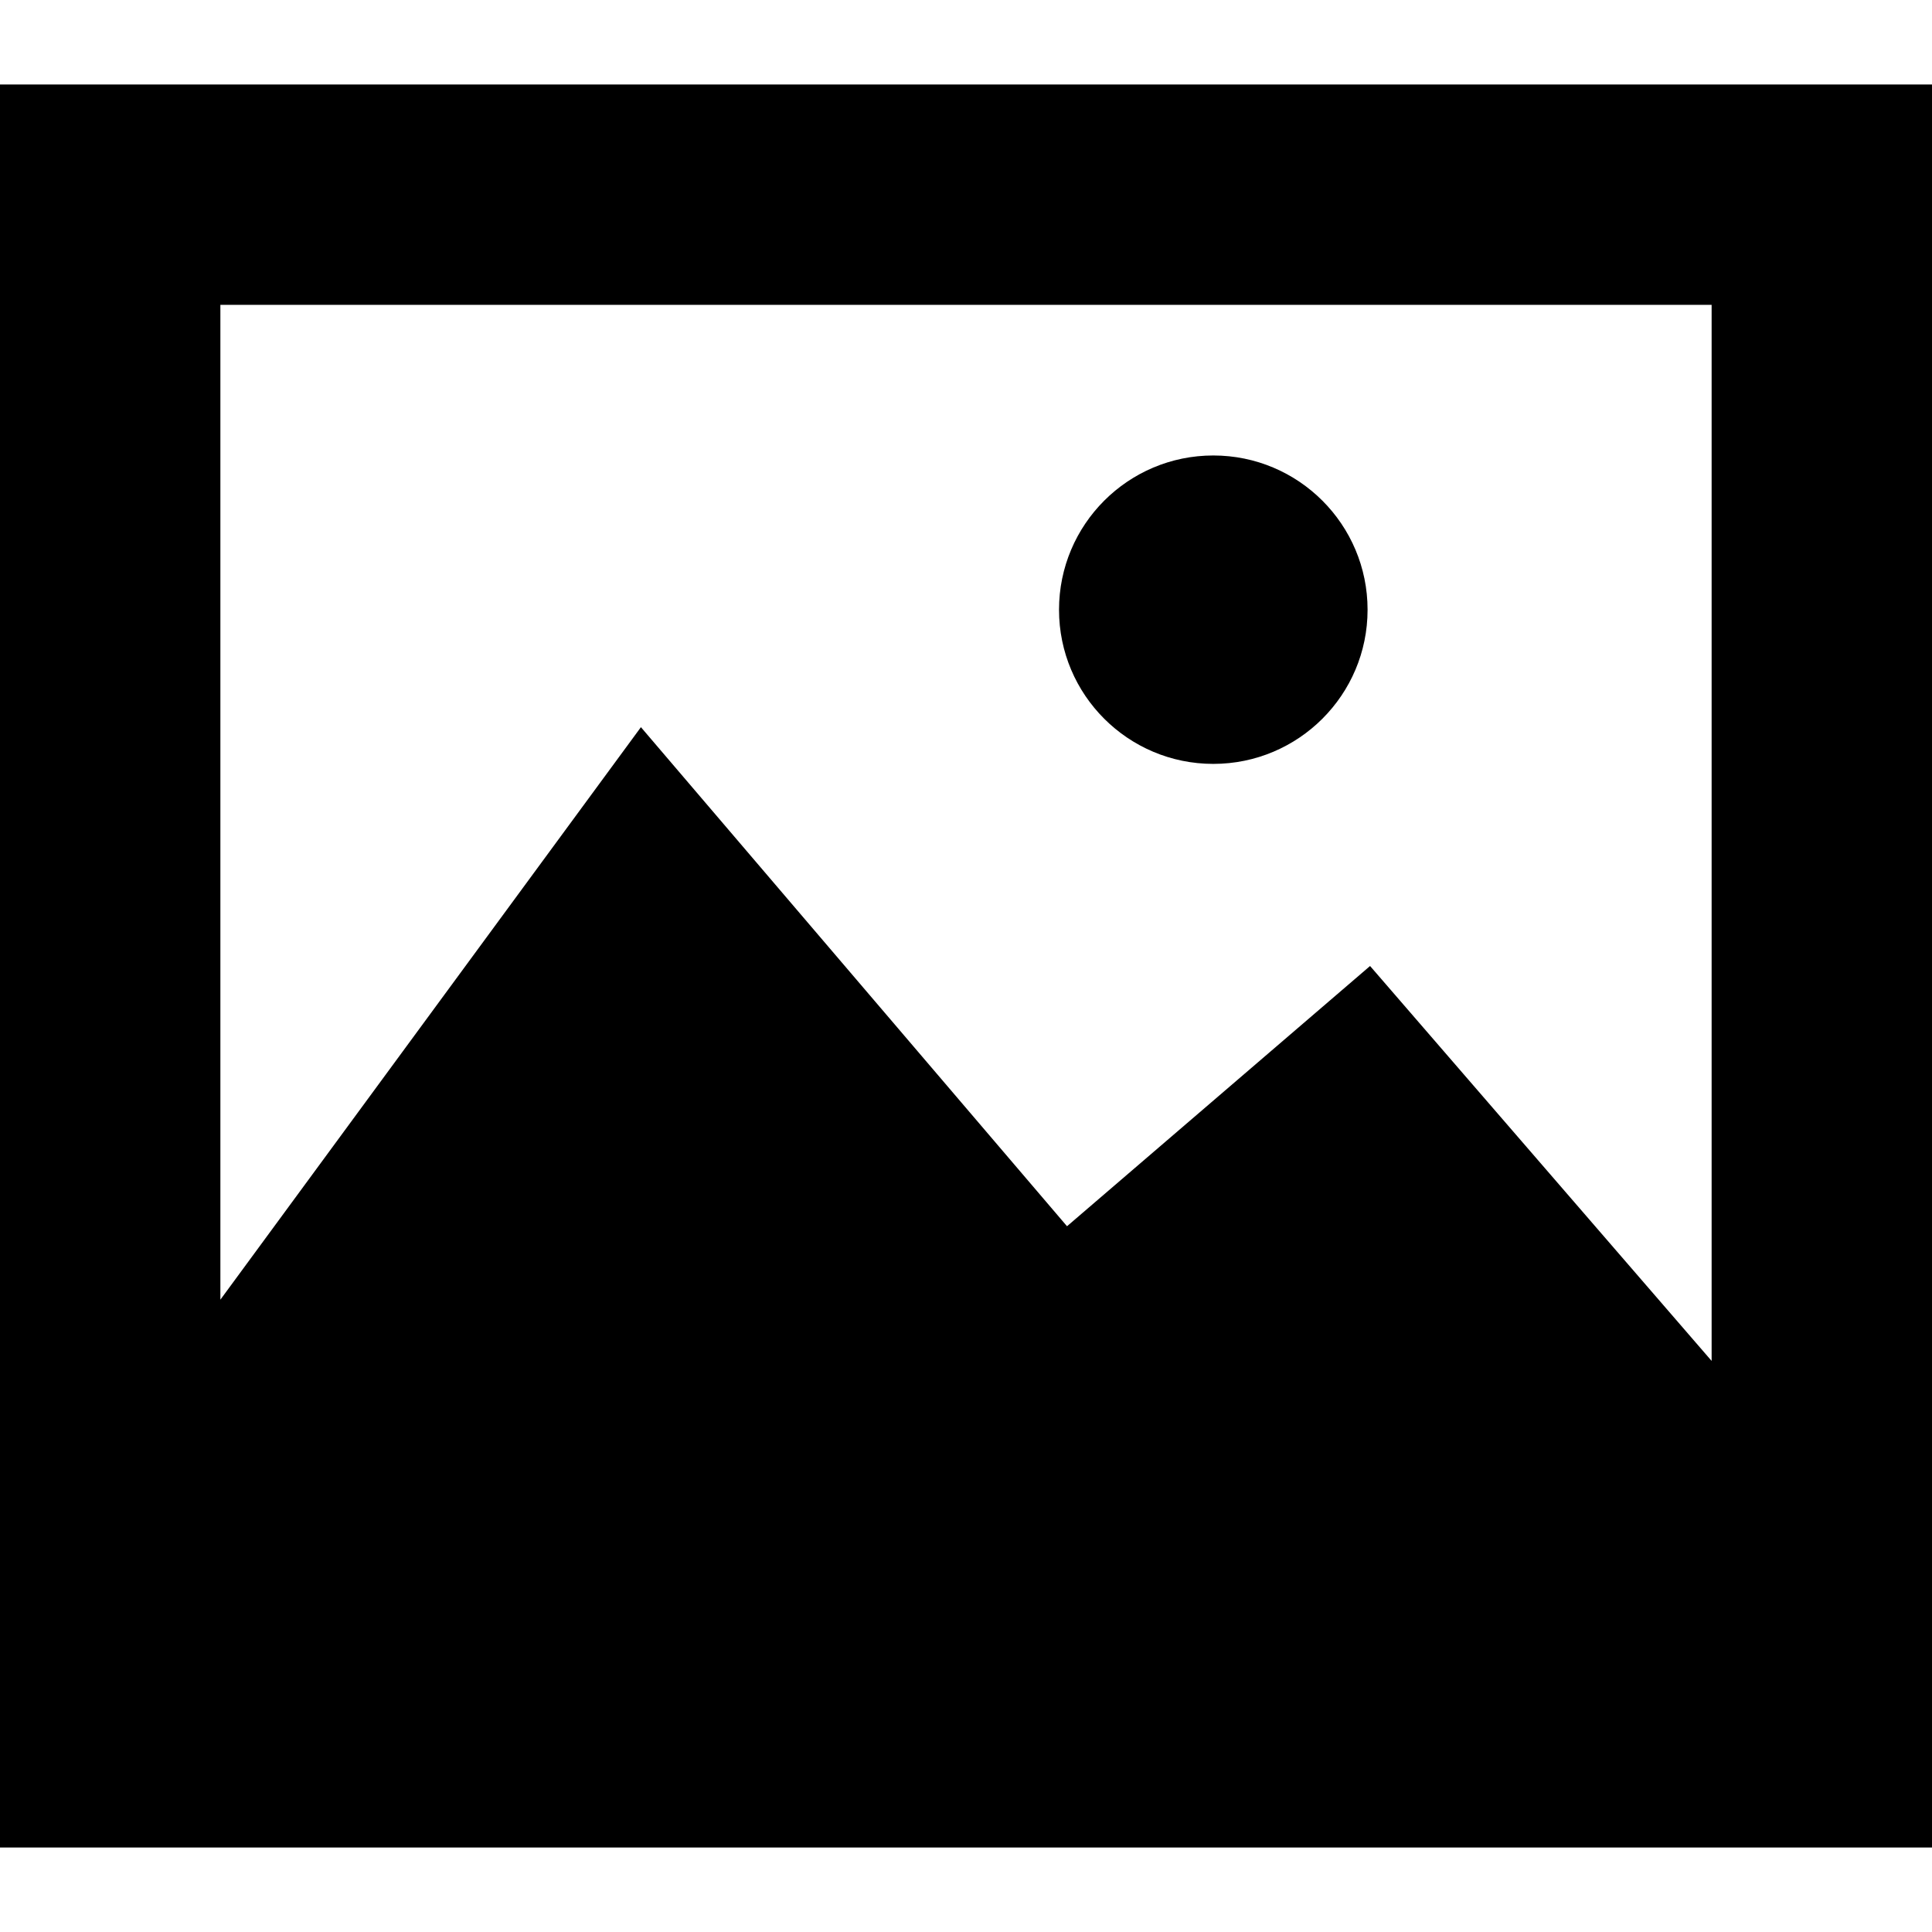 <?xml version="1.0" encoding="iso-8859-1"?>
<!-- Generator: Adobe Illustrator 18.0.0, SVG Export Plug-In . SVG Version: 6.00 Build 0)  -->
<!DOCTYPE svg PUBLIC "-//W3C//DTD SVG 1.1//EN" "http://www.w3.org/Graphics/SVG/1.1/DTD/svg11.dtd">
<svg version="1.1" id="Capa_1" xmlns="http://www.w3.org/2000/svg" xmlns:xlink="http://www.w3.org/1999/xlink" x="0px" y="0px"
	 viewBox="0 0 321.736 321.736" style="enable-background:new 0 0 321.736 321.736;" xml:space="preserve">
<g>
	<path d="M0,14.067v293.602h321.736V14.067H0z M285.037,50.768v175.867l-56.88-65.767l-50.467,43.338l-70.958-83.11L36.7,216.436
		V50.768H285.037z"/>
	<path d="M202.05,127.211c14.19,0,25.692-11.499,25.692-25.67c0-14.188-11.502-25.69-25.692-25.69
		c-14.188,0-25.691,11.502-25.691,25.69C176.358,115.712,187.861,127.211,202.05,127.211z"/>
</g>
<g>
</g>
<g>
</g>
<g>
</g>
<g>
</g>
<g>
</g>
<g>
</g>
<g>
</g>
<g>
</g>
<g>
</g>
<g>
</g>
<g>
</g>
<g>
</g>
<g>
</g>
<g>
</g>
<g>
</g>
</svg>

